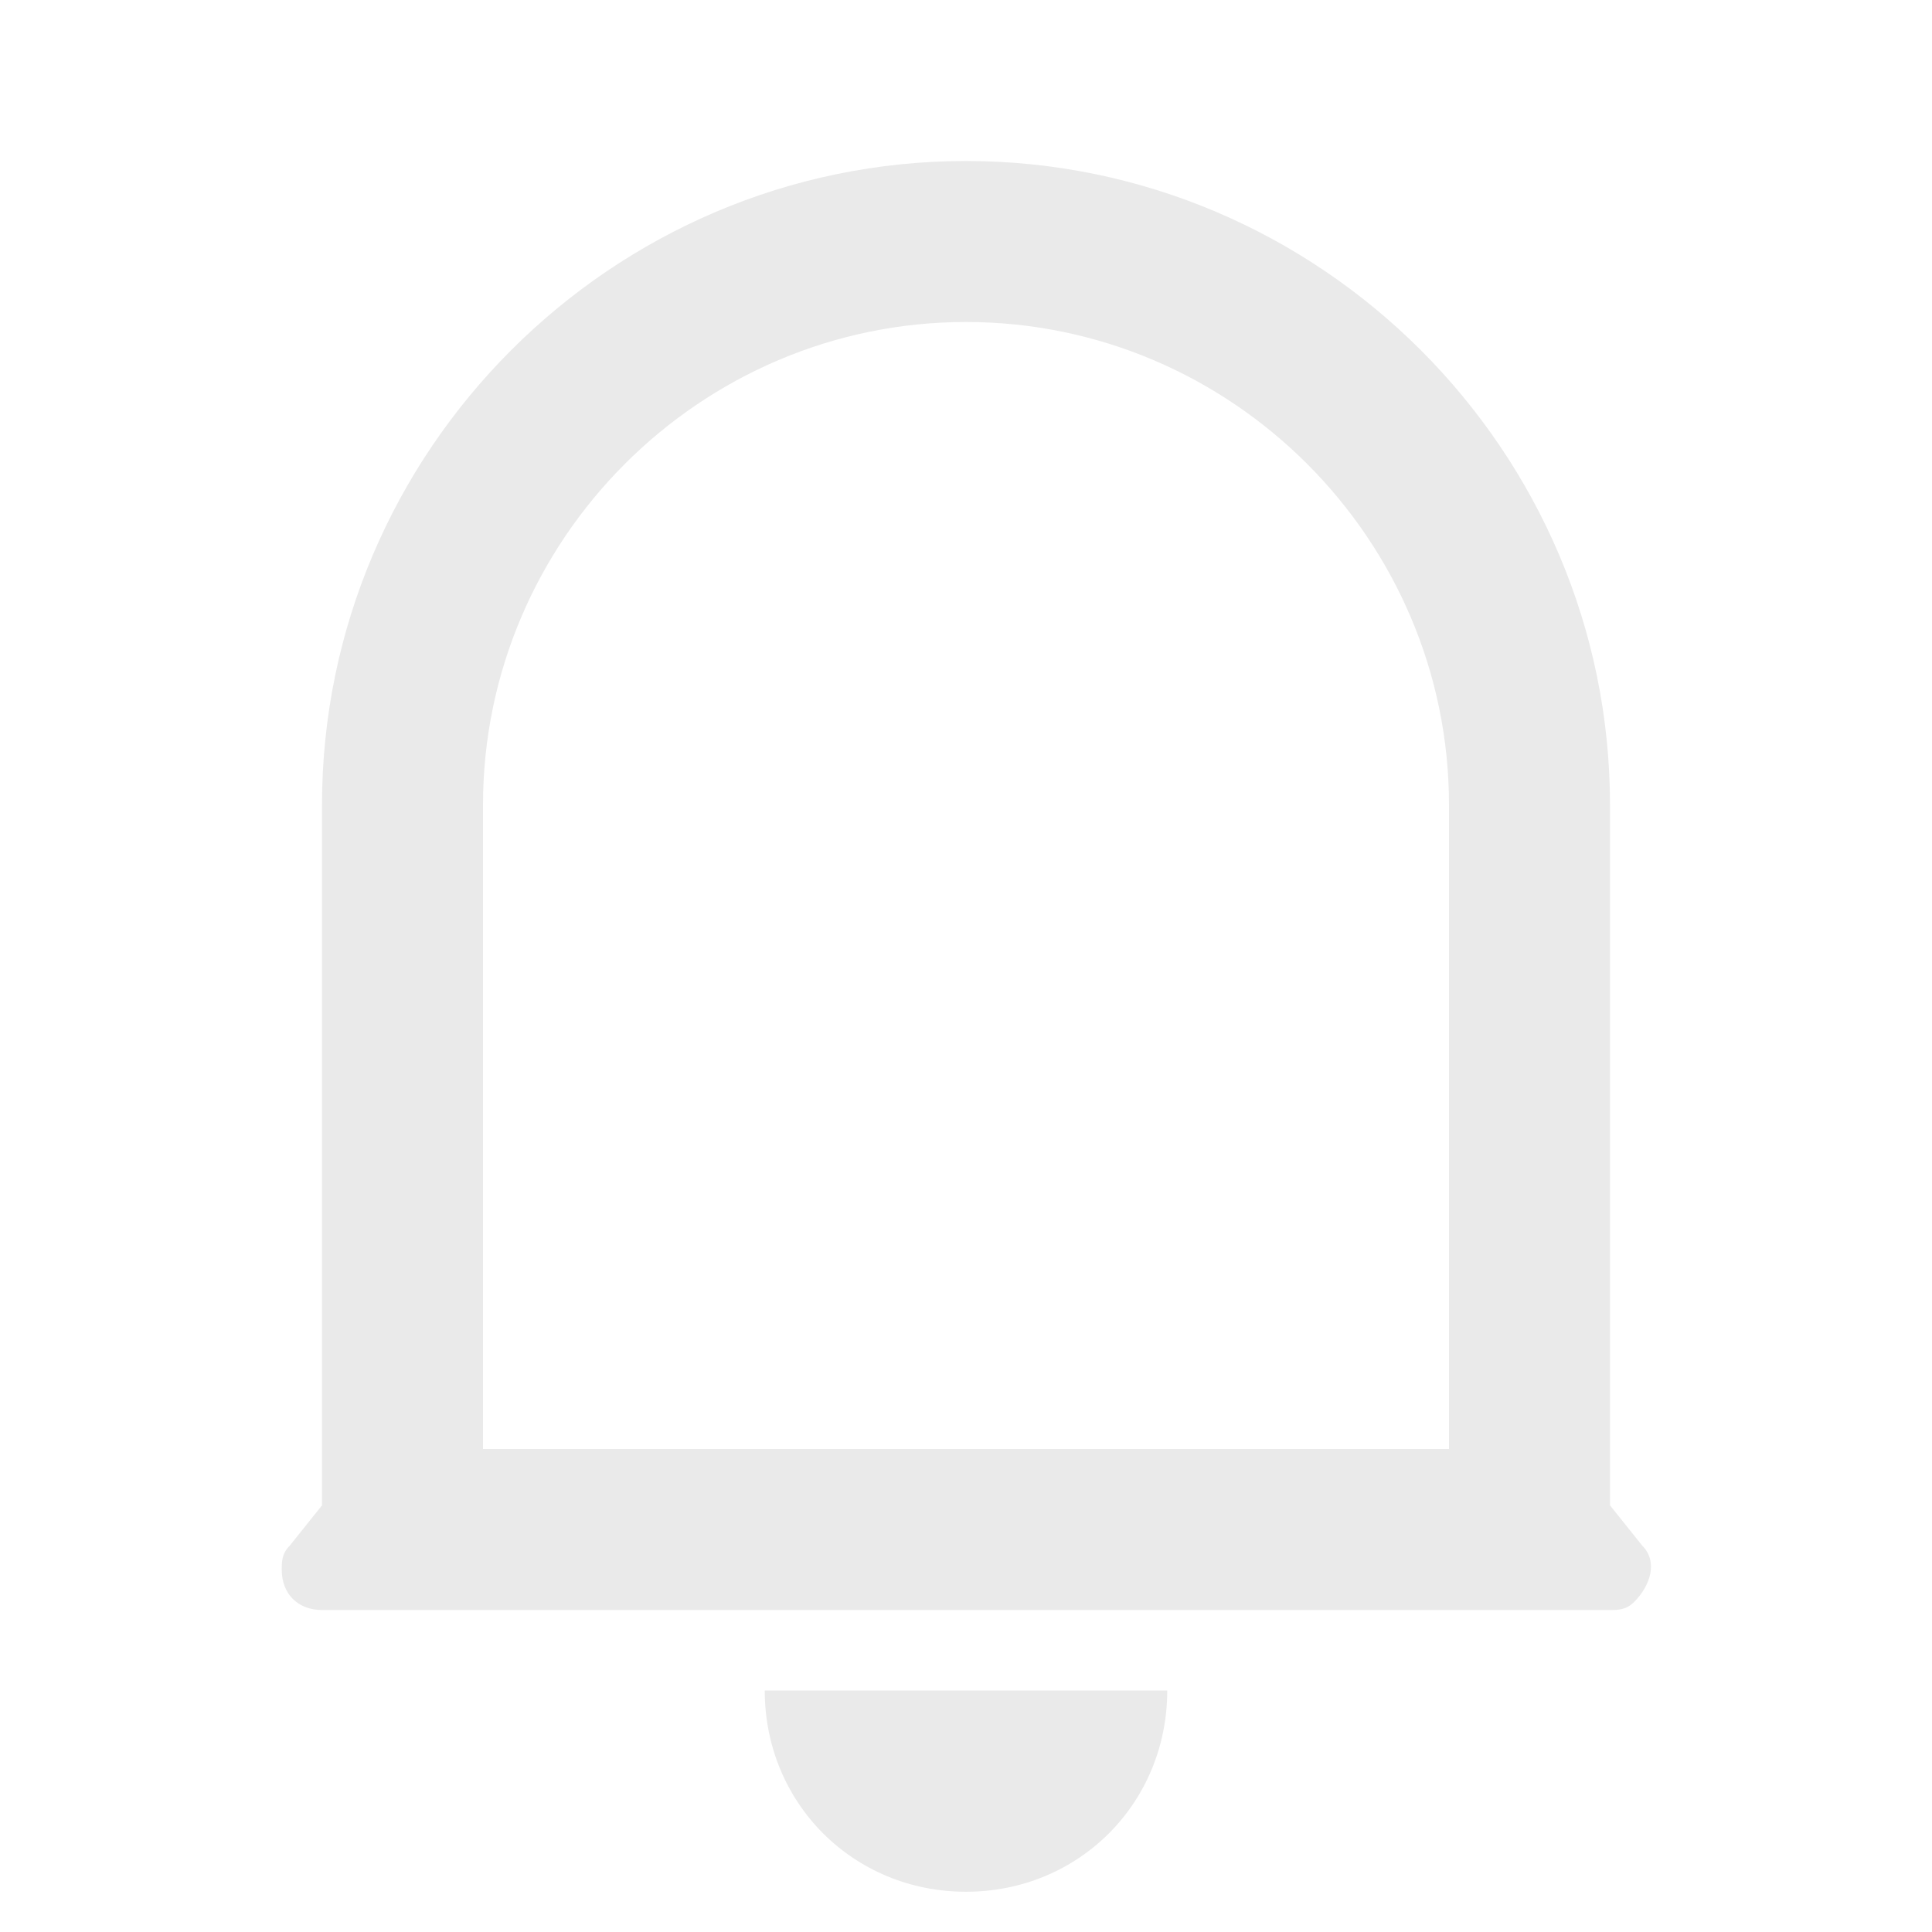 <?xml version="1.0" encoding="utf-8"?>
<!-- Generator: Adobe Illustrator 27.1.1, SVG Export Plug-In . SVG Version: 6.00 Build 0)  -->
<svg version="1.1" id="Layer_1" xmlns="http://www.w3.org/2000/svg" xmlns:xlink="http://www.w3.org/1999/xlink" x="0px" y="0px"
	 viewBox="0 0 24 24" style="enable-background:new 0 0 24 24;" xml:space="preserve">
<style type="text/css">
	.st0{fill:#EAEAEA;}
</style>
<path class="st0" d="M18,10c0-3.3-2.7-6-6-6c-3.3,0-6,2.7-6,6v8h12V10z M20,18.7l0.4,0.5c0.2,0.2,0.1,0.5-0.1,0.7
	C20.2,20,20.1,20,20,20H4c-0.3,0-0.5-0.2-0.5-0.5c0-0.1,0-0.2,0.1-0.3L4,18.7V10c0-4.4,3.6-8,8-8c4.4,0,8,3.6,8,8V18.7z M9.5,21h5
	c0,1.4-1.1,2.5-2.5,2.5S9.5,22.4,9.5,21z"/>
</svg>
